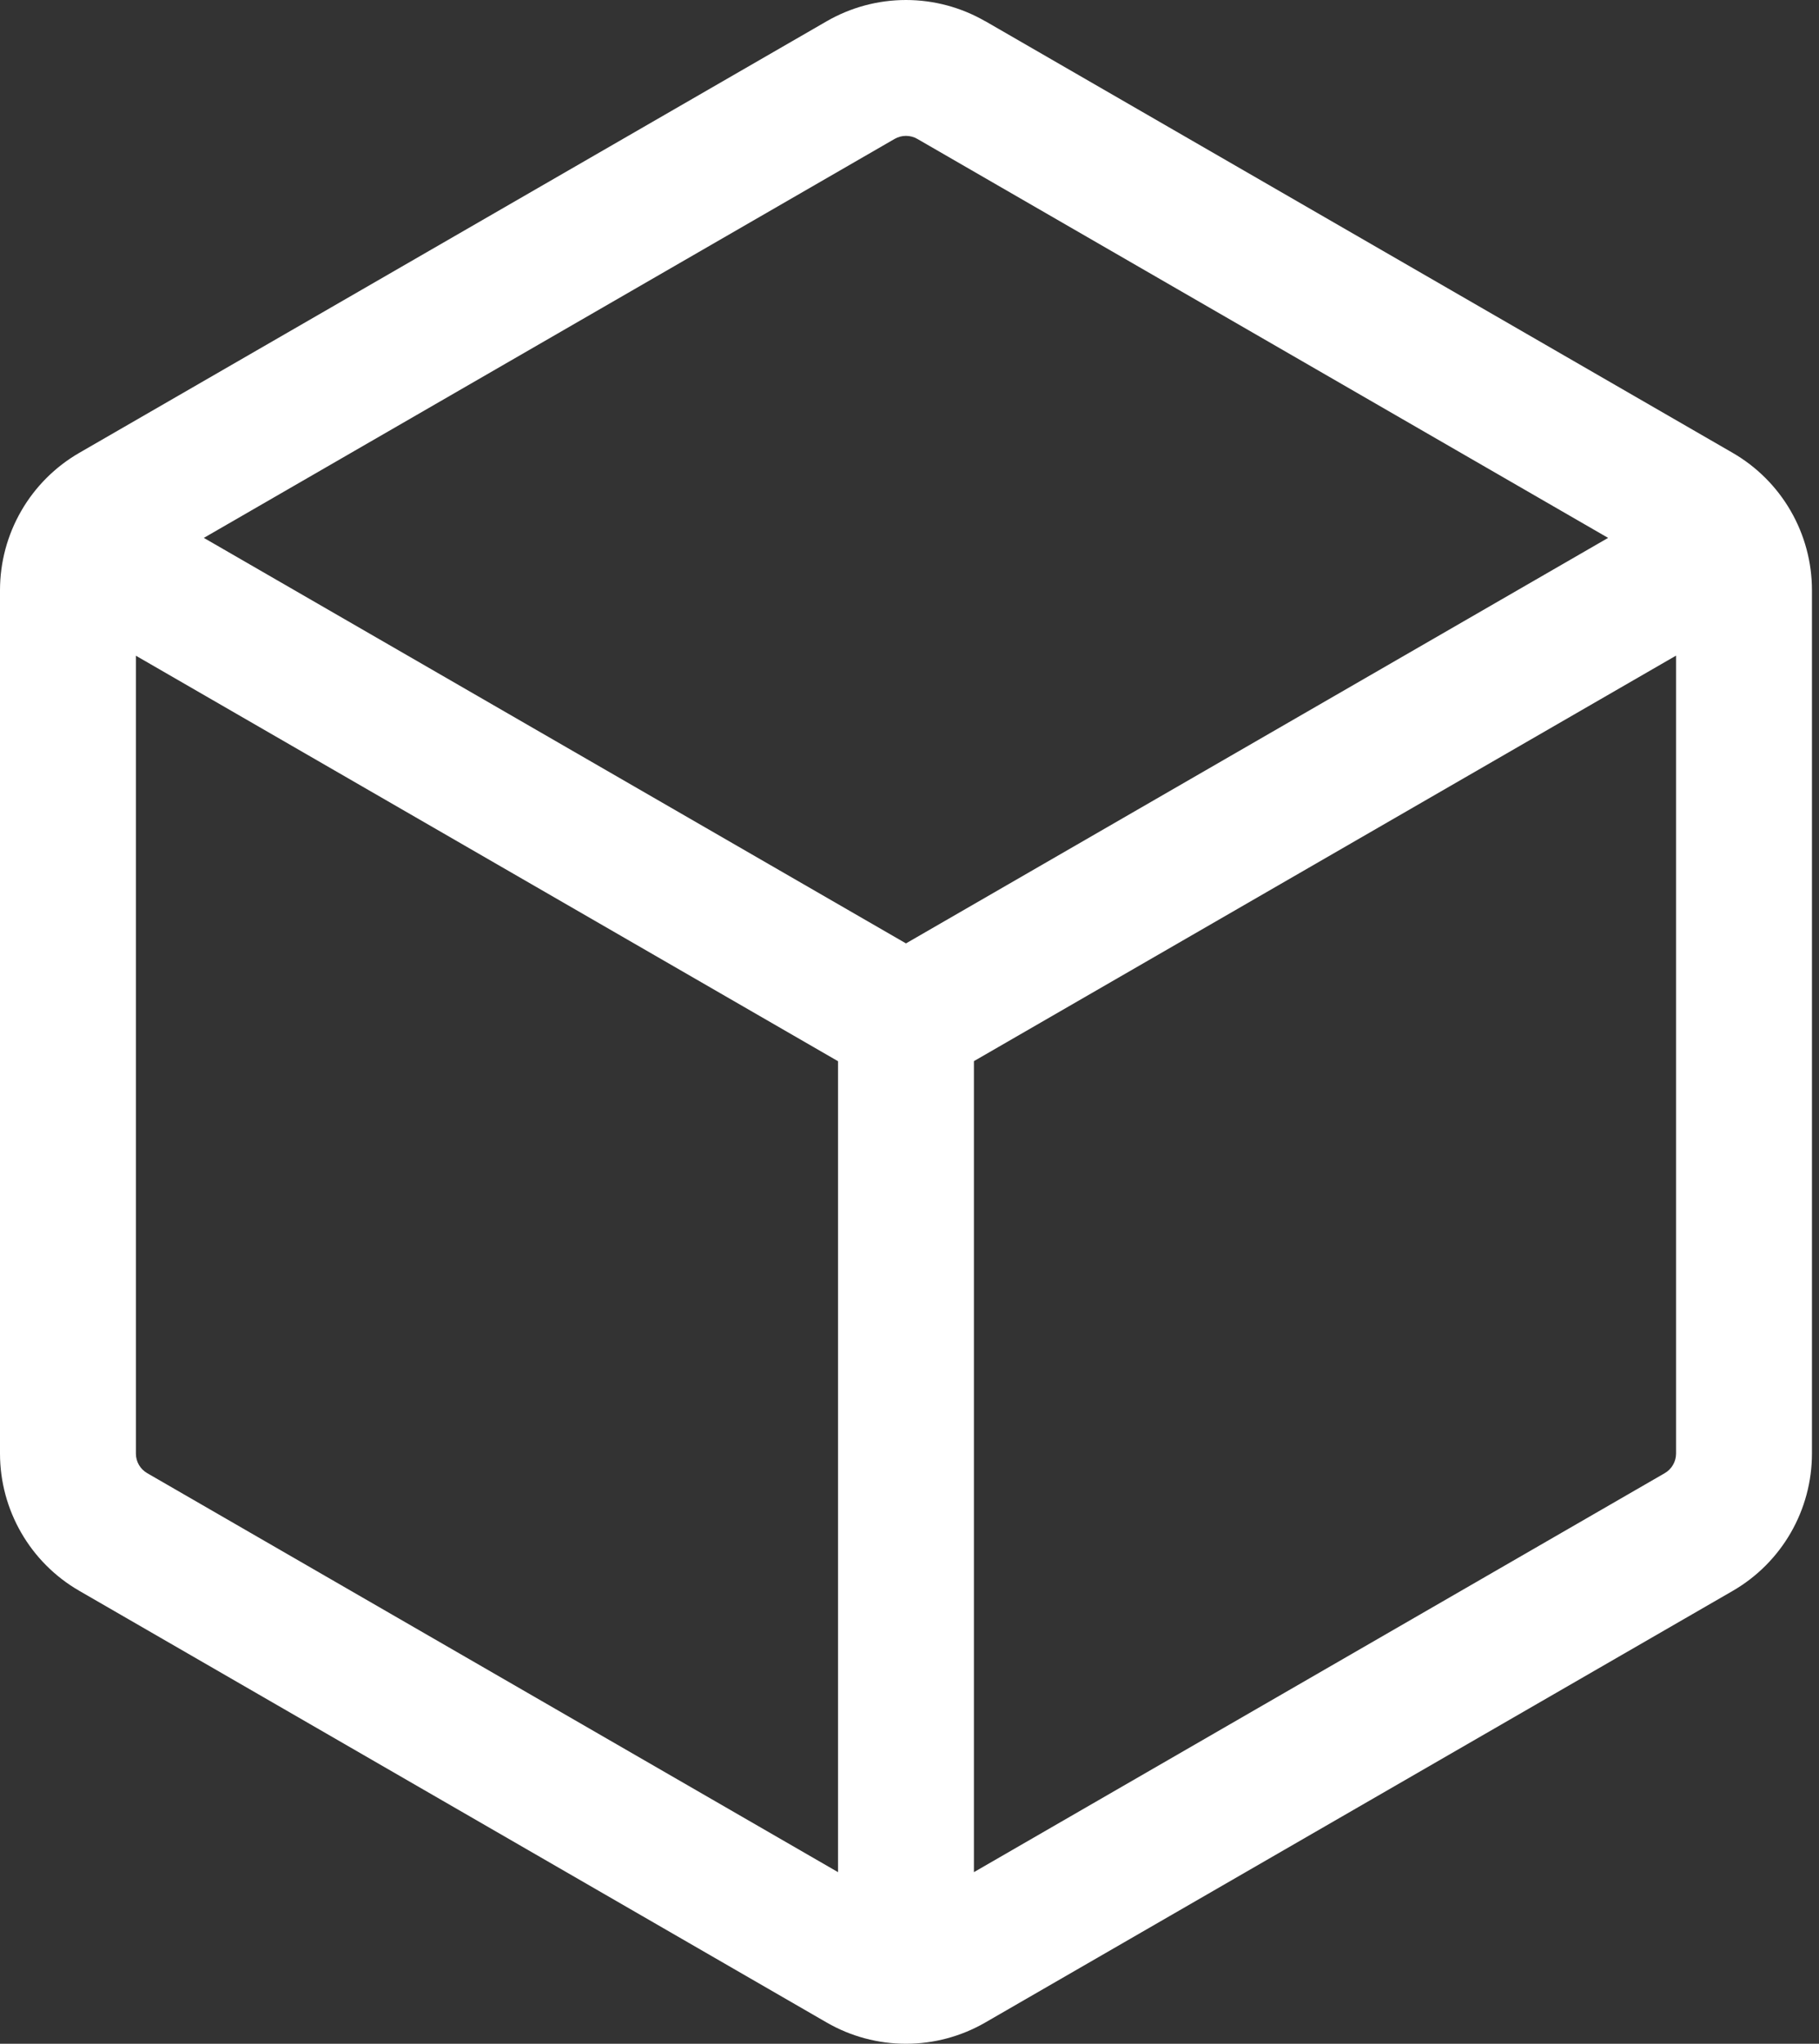 <svg width="130" height="146" viewBox="0 0 130 146" fill="none" xmlns="http://www.w3.org/2000/svg">
<rect x="0" y="0" width="130" height="146" fill="#333333" stroke="none"/>
<path fill-rule="evenodd" clip-rule="evenodd" d="M70.414 1.518C68.691 0.524 66.737 0 64.748 0C62.759 0 60.805 0.524 59.083 1.518L5.665 32.351C3.943 33.345 2.513 34.775 1.519 36.497C0.524 38.219 0.001 40.172 0 42.16V103.833C0 107.88 2.163 111.622 5.665 113.642L59.083 144.482C60.805 145.476 62.759 146 64.748 146C66.737 146 68.691 145.476 70.414 144.482L123.831 113.649C125.554 112.654 126.984 111.223 127.979 109.5C128.973 107.777 129.497 105.823 129.496 103.833V42.16C129.496 40.172 128.972 38.219 127.977 36.497C126.983 34.775 125.553 33.345 123.831 32.351L70.414 1.512V1.518ZM63.939 9.922C64.185 9.78 64.464 9.706 64.748 9.706C65.032 9.706 65.311 9.78 65.558 9.922L114.928 38.425L64.748 67.393L14.568 38.425L63.939 9.922V9.922ZM9.712 46.842V103.84C9.712 104.422 10.023 104.953 10.522 105.238L59.892 133.74V75.81L9.712 46.842ZM69.604 133.74L118.975 105.238C119.22 105.096 119.424 104.892 119.566 104.647C119.708 104.402 119.783 104.123 119.784 103.84V46.835L69.604 75.804V133.734V133.74Z" fill="white"/>
</svg>
